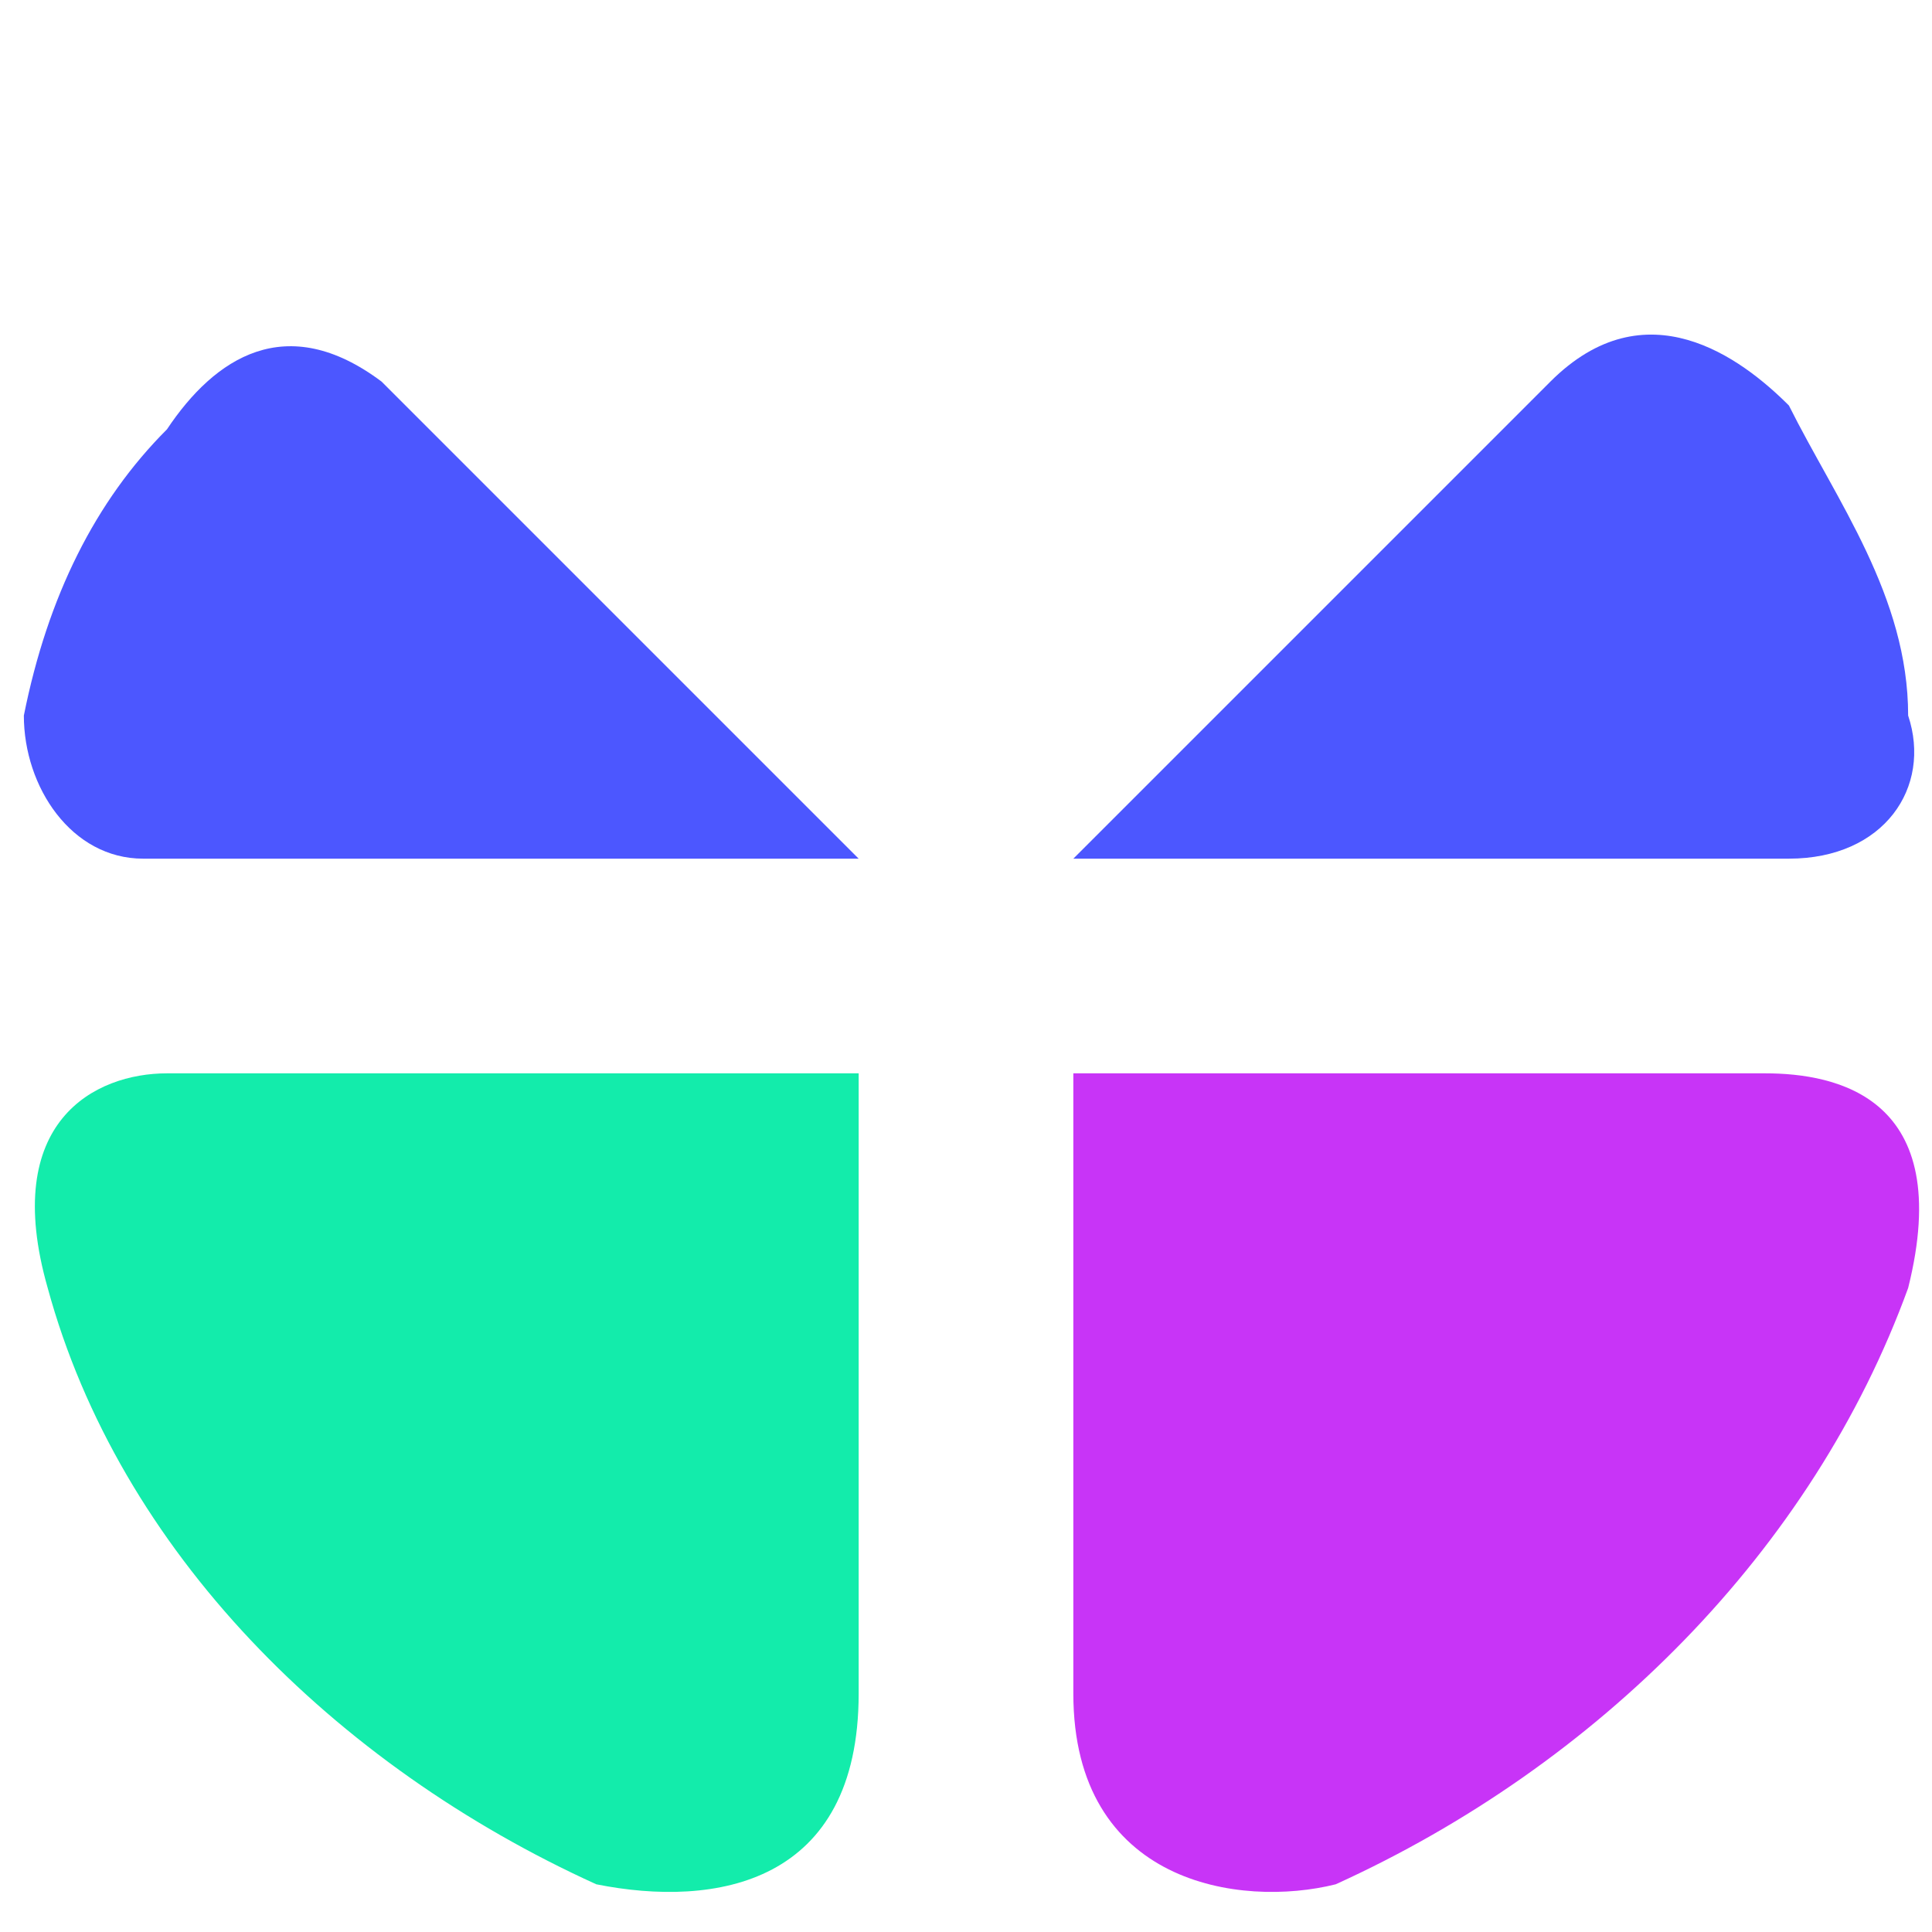 <?xml version="1.0" encoding="UTF-8"?>
<!DOCTYPE svg PUBLIC "-//W3C//DTD SVG 1.1//EN" "http://www.w3.org/Graphics/SVG/1.1/DTD/svg11.dtd">
<!-- Creator: CorelDRAW X6 -->
<svg xmlns="http://www.w3.org/2000/svg" xml:space="preserve" width="11.906mm" height="11.906mm" version="1.1" style="shape-rendering:geometricPrecision; text-rendering:geometricPrecision; image-rendering:optimizeQuality; fill-rule:evenodd; clip-rule:evenodd"
viewBox="0 0 81 81"
 xmlns:xlink="http://www.w3.org/1999/xlink">
 <defs>
  <style type="text/css">
   <![CDATA[
    .fil0 {fill:none;fill-rule:nonzero}
    .fil1 {fill:#13ECAB}
    .fil3 {fill:#4C57FF}
    .fil2 {fill:#C834F7}
   ]]>
  </style>
 </defs>
 <g id="Layer_x0020_1">
  <g id="_2100775232">
   <circle class="fil0" cx="41" cy="41" r="41"/>
   <path class="fil1" d="M25 79c-11,-5 -20,-14 -23,-25 -2,-7 2,-9 5,-9l29 0 0 26c0,8 -6,9 -11,8z"/>
   <path class="fil2" d="M56 79c11,-5 20,-14 24,-25 2,-8 -3,-9 -6,-9l-29 0 0 26c0,8 7,9 11,8z"/>
   <path class="fil3" d="M36 36l-30 0c-3,0 -5,-3 -5,-6 1,-5 3,-9 6,-12 2,-3 5,-5 9,-2l20 20 0 0 0 0 0 0z"/>
   <path class="fil3" d="M45 36l30 0c4,0 6,-3 5,-6 0,-5 -3,-9 -5,-13 -2,-2 -6,-5 -10,-1l-20 20 0 0 0 0 0 0z"/>
  </g>
 </g>
</svg>
